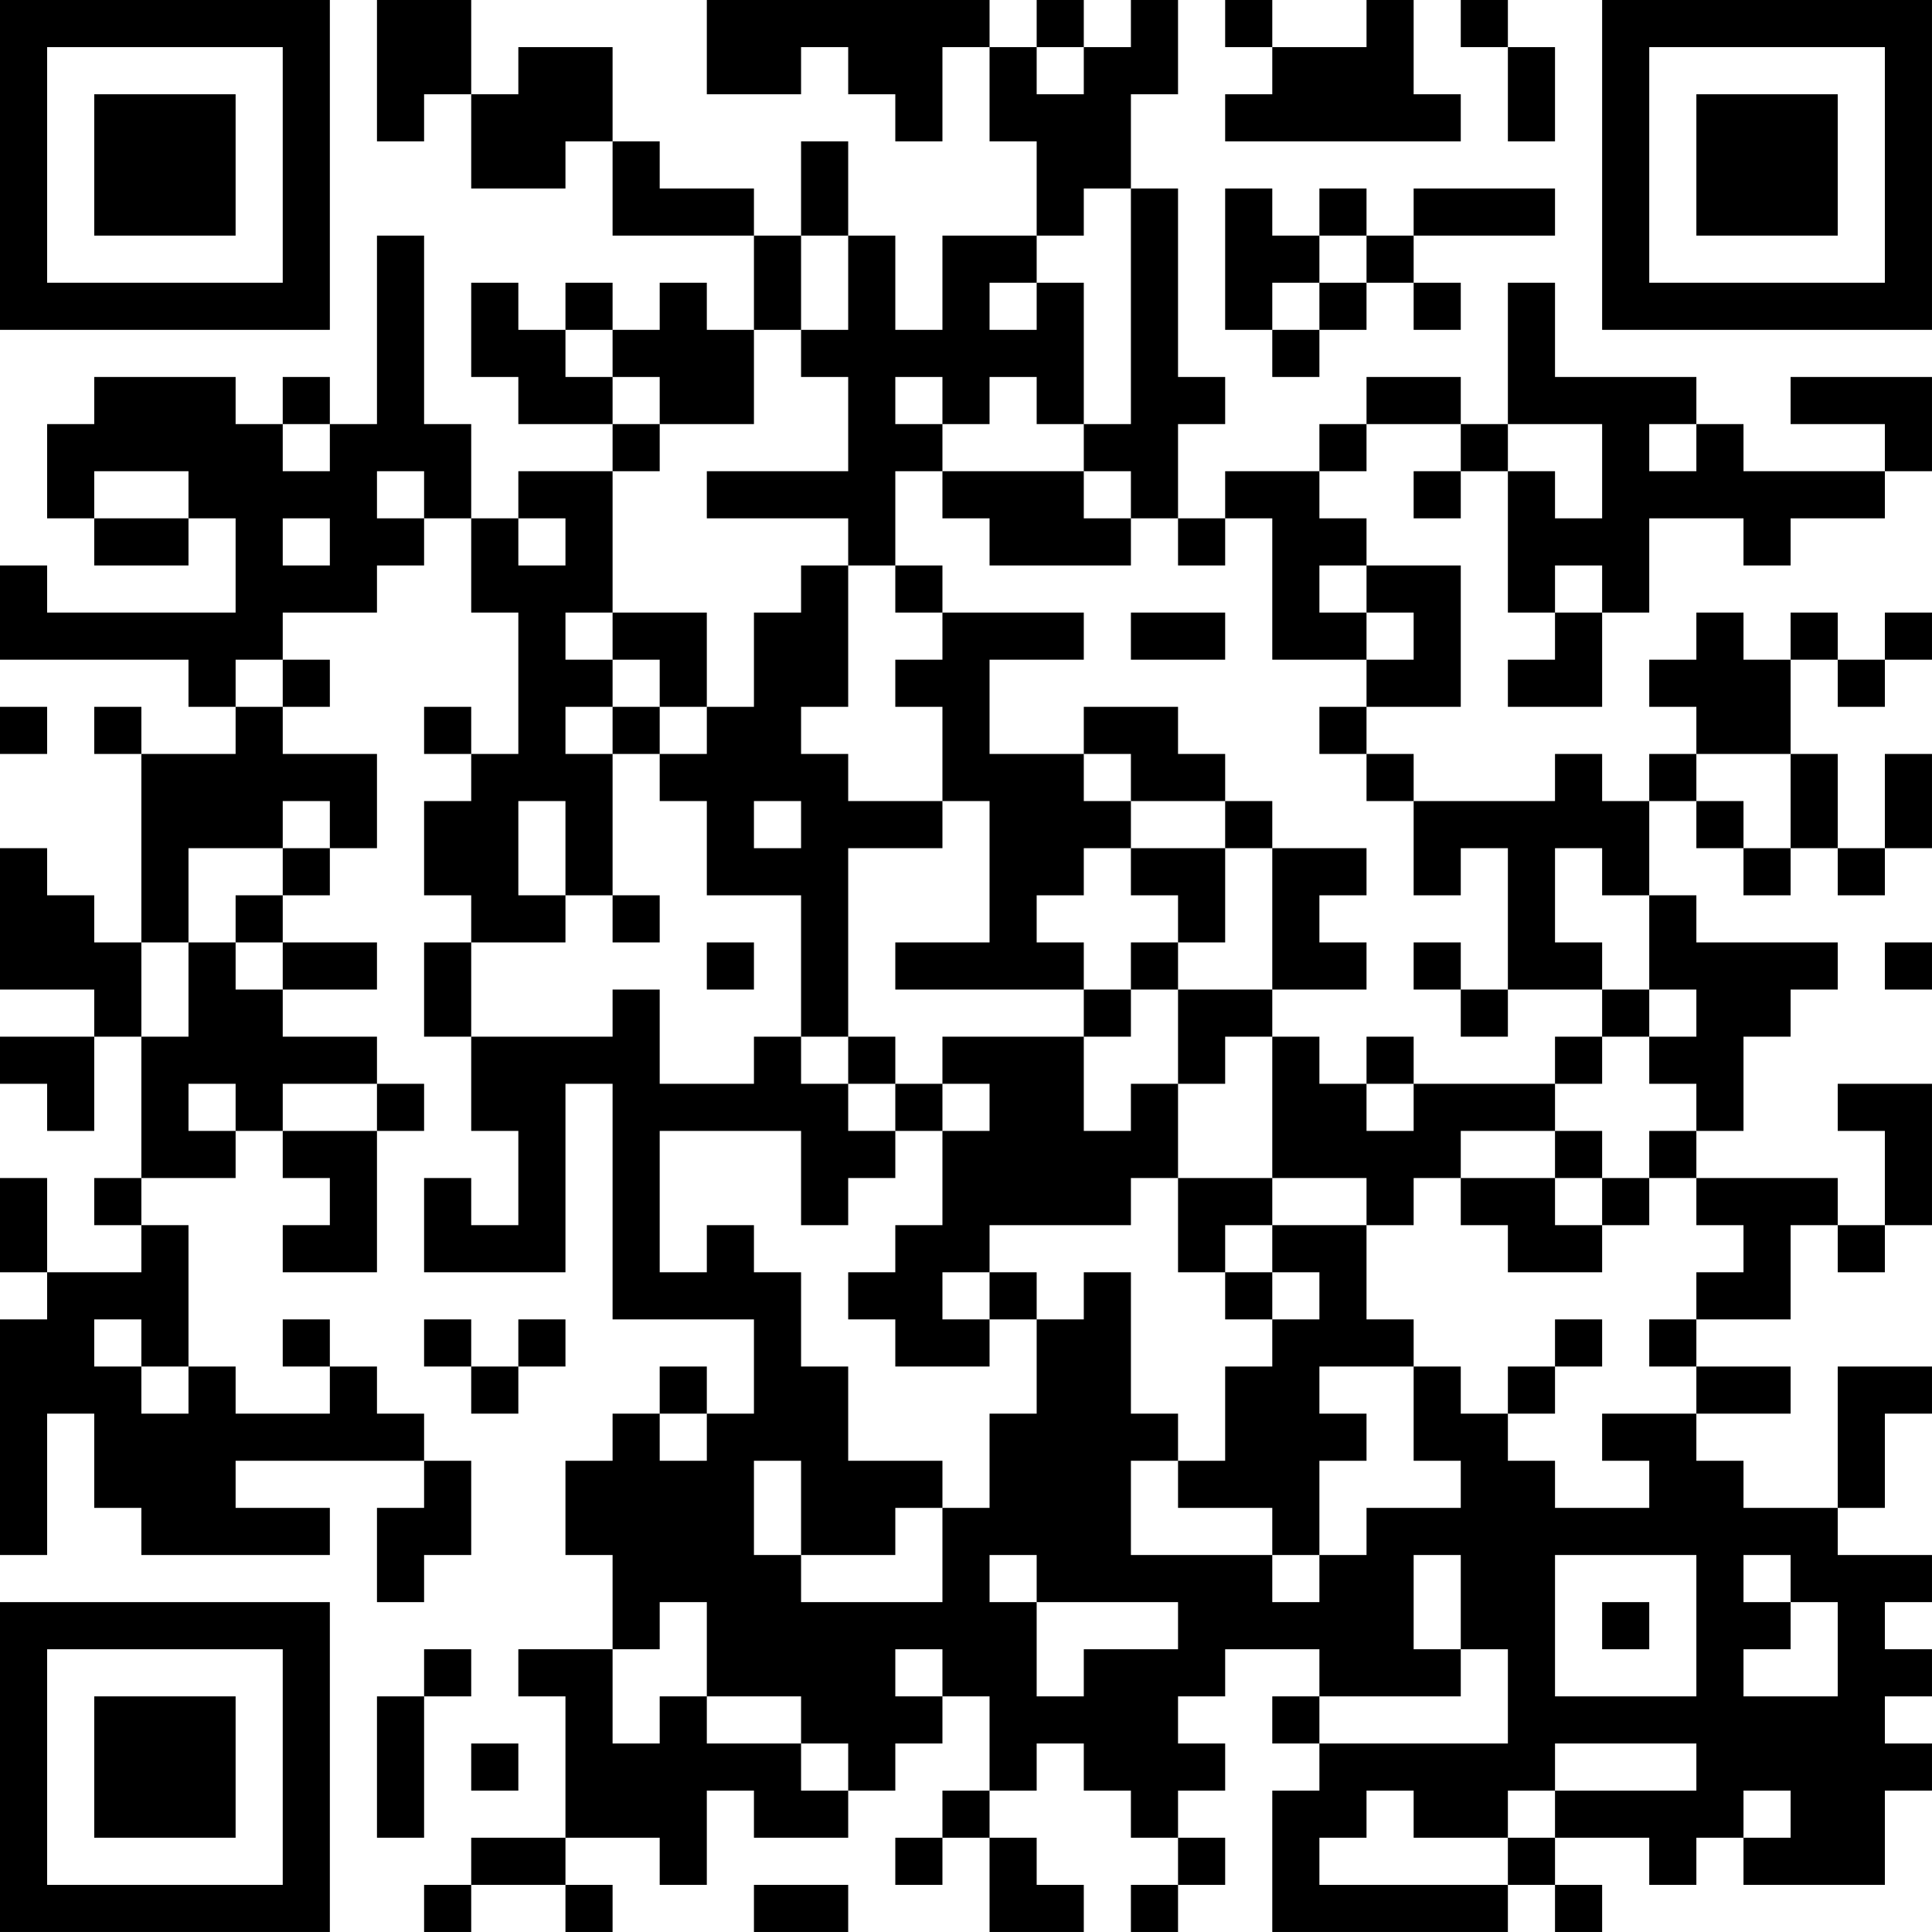 <?xml version="1.0" encoding="UTF-8"?>
<svg xmlns="http://www.w3.org/2000/svg" version="1.1" width="200" height="200" viewBox="0 0 200 200"><rect x="0" y="0" width="200" height="200" fill="#ffffff"/><g transform="scale(4.878)"><g transform="translate(0,0)"><path fill-rule="evenodd" d="M8 0L8 3L9 3L9 2L10 2L10 4L12 4L12 3L13 3L13 5L16 5L16 7L15 7L15 6L14 6L14 7L13 7L13 6L12 6L12 7L11 7L11 6L10 6L10 8L11 8L11 9L13 9L13 10L11 10L11 11L10 11L10 9L9 9L9 5L8 5L8 9L7 9L7 8L6 8L6 9L5 9L5 8L2 8L2 9L1 9L1 11L2 11L2 12L4 12L4 11L5 11L5 13L1 13L1 12L0 12L0 14L4 14L4 15L5 15L5 16L3 16L3 15L2 15L2 16L3 16L3 20L2 20L2 19L1 19L1 18L0 18L0 21L2 21L2 22L0 22L0 23L1 23L1 24L2 24L2 22L3 22L3 25L2 25L2 26L3 26L3 27L1 27L1 25L0 25L0 27L1 27L1 28L0 28L0 33L1 33L1 30L2 30L2 32L3 32L3 33L7 33L7 32L5 32L5 31L9 31L9 32L8 32L8 34L9 34L9 33L10 33L10 31L9 31L9 30L8 30L8 29L7 29L7 28L6 28L6 29L7 29L7 30L5 30L5 29L4 29L4 26L3 26L3 25L5 25L5 24L6 24L6 25L7 25L7 26L6 26L6 27L8 27L8 24L9 24L9 23L8 23L8 22L6 22L6 21L8 21L8 20L6 20L6 19L7 19L7 18L8 18L8 16L6 16L6 15L7 15L7 14L6 14L6 13L8 13L8 12L9 12L9 11L10 11L10 13L11 13L11 16L10 16L10 15L9 15L9 16L10 16L10 17L9 17L9 19L10 19L10 20L9 20L9 22L10 22L10 24L11 24L11 26L10 26L10 25L9 25L9 27L12 27L12 23L13 23L13 28L16 28L16 30L15 30L15 29L14 29L14 30L13 30L13 31L12 31L12 33L13 33L13 35L11 35L11 36L12 36L12 39L10 39L10 40L9 40L9 41L10 41L10 40L12 40L12 41L13 41L13 40L12 40L12 39L14 39L14 40L15 40L15 38L16 38L16 39L18 39L18 38L19 38L19 37L20 37L20 36L21 36L21 38L20 38L20 39L19 39L19 40L20 40L20 39L21 39L21 41L23 41L23 40L22 40L22 39L21 39L21 38L22 38L22 37L23 37L23 38L24 38L24 39L25 39L25 40L24 40L24 41L25 41L25 40L26 40L26 39L25 39L25 38L26 38L26 37L25 37L25 36L26 36L26 35L28 35L28 36L27 36L27 37L28 37L28 38L27 38L27 41L32 41L32 40L33 40L33 41L34 41L34 40L33 40L33 39L35 39L35 40L36 40L36 39L37 39L37 40L40 40L40 38L41 38L41 37L40 37L40 36L41 36L41 35L40 35L40 34L41 34L41 33L39 33L39 32L40 32L40 30L41 30L41 29L39 29L39 32L37 32L37 31L36 31L36 30L38 30L38 29L36 29L36 28L38 28L38 26L39 26L39 27L40 27L40 26L41 26L41 23L39 23L39 24L40 24L40 26L39 26L39 25L36 25L36 24L37 24L37 22L38 22L38 21L39 21L39 20L36 20L36 19L35 19L35 17L36 17L36 18L37 18L37 19L38 19L38 18L39 18L39 19L40 19L40 18L41 18L41 16L40 16L40 18L39 18L39 16L38 16L38 14L39 14L39 15L40 15L40 14L41 14L41 13L40 13L40 14L39 14L39 13L38 13L38 14L37 14L37 13L36 13L36 14L35 14L35 15L36 15L36 16L35 16L35 17L34 17L34 16L33 16L33 17L30 17L30 16L29 16L29 15L31 15L31 12L29 12L29 11L28 11L28 10L29 10L29 9L31 9L31 10L30 10L30 11L31 11L31 10L32 10L32 13L33 13L33 14L32 14L32 15L34 15L34 13L35 13L35 11L37 11L37 12L38 12L38 11L40 11L40 10L41 10L41 8L38 8L38 9L40 9L40 10L37 10L37 9L36 9L36 8L33 8L33 6L32 6L32 9L31 9L31 8L29 8L29 9L28 9L28 10L26 10L26 11L25 11L25 9L26 9L26 8L25 8L25 4L24 4L24 2L25 2L25 0L24 0L24 1L23 1L23 0L22 0L22 1L21 1L21 0L15 0L15 2L17 2L17 1L18 1L18 2L19 2L19 3L20 3L20 1L21 1L21 3L22 3L22 5L20 5L20 7L19 7L19 5L18 5L18 3L17 3L17 5L16 5L16 4L14 4L14 3L13 3L13 1L11 1L11 2L10 2L10 0ZM26 0L26 1L27 1L27 2L26 2L26 3L31 3L31 2L30 2L30 0L29 0L29 1L27 1L27 0ZM31 0L31 1L32 1L32 3L33 3L33 1L32 1L32 0ZM22 1L22 2L23 2L23 1ZM23 4L23 5L22 5L22 6L21 6L21 7L22 7L22 6L23 6L23 9L22 9L22 8L21 8L21 9L20 9L20 8L19 8L19 9L20 9L20 10L19 10L19 12L18 12L18 11L15 11L15 10L18 10L18 8L17 8L17 7L18 7L18 5L17 5L17 7L16 7L16 9L14 9L14 8L13 8L13 7L12 7L12 8L13 8L13 9L14 9L14 10L13 10L13 13L12 13L12 14L13 14L13 15L12 15L12 16L13 16L13 19L12 19L12 17L11 17L11 19L12 19L12 20L10 20L10 22L13 22L13 21L14 21L14 23L16 23L16 22L17 22L17 23L18 23L18 24L19 24L19 25L18 25L18 26L17 26L17 24L14 24L14 27L15 27L15 26L16 26L16 27L17 27L17 29L18 29L18 31L20 31L20 32L19 32L19 33L17 33L17 31L16 31L16 33L17 33L17 34L20 34L20 32L21 32L21 30L22 30L22 28L23 28L23 27L24 27L24 30L25 30L25 31L24 31L24 33L27 33L27 34L28 34L28 33L29 33L29 32L31 32L31 31L30 31L30 29L31 29L31 30L32 30L32 31L33 31L33 32L35 32L35 31L34 31L34 30L36 30L36 29L35 29L35 28L36 28L36 27L37 27L37 26L36 26L36 25L35 25L35 24L36 24L36 23L35 23L35 22L36 22L36 21L35 21L35 19L34 19L34 18L33 18L33 20L34 20L34 21L32 21L32 18L31 18L31 19L30 19L30 17L29 17L29 16L28 16L28 15L29 15L29 14L30 14L30 13L29 13L29 12L28 12L28 13L29 13L29 14L27 14L27 11L26 11L26 12L25 12L25 11L24 11L24 10L23 10L23 9L24 9L24 4ZM26 4L26 7L27 7L27 8L28 8L28 7L29 7L29 6L30 6L30 7L31 7L31 6L30 6L30 5L33 5L33 4L30 4L30 5L29 5L29 4L28 4L28 5L27 5L27 4ZM28 5L28 6L27 6L27 7L28 7L28 6L29 6L29 5ZM6 9L6 10L7 10L7 9ZM32 9L32 10L33 10L33 11L34 11L34 9ZM35 9L35 10L36 10L36 9ZM2 10L2 11L4 11L4 10ZM8 10L8 11L9 11L9 10ZM20 10L20 11L21 11L21 12L24 12L24 11L23 11L23 10ZM6 11L6 12L7 12L7 11ZM11 11L11 12L12 12L12 11ZM17 12L17 13L16 13L16 15L15 15L15 13L13 13L13 14L14 14L14 15L13 15L13 16L14 16L14 17L15 17L15 19L17 19L17 22L18 22L18 23L19 23L19 24L20 24L20 26L19 26L19 27L18 27L18 28L19 28L19 29L21 29L21 28L22 28L22 27L21 27L21 26L24 26L24 25L25 25L25 27L26 27L26 28L27 28L27 29L26 29L26 31L25 31L25 32L27 32L27 33L28 33L28 31L29 31L29 30L28 30L28 29L30 29L30 28L29 28L29 26L30 26L30 25L31 25L31 26L32 26L32 27L34 27L34 26L35 26L35 25L34 25L34 24L33 24L33 23L34 23L34 22L35 22L35 21L34 21L34 22L33 22L33 23L30 23L30 22L29 22L29 23L28 23L28 22L27 22L27 21L29 21L29 20L28 20L28 19L29 19L29 18L27 18L27 17L26 17L26 16L25 16L25 15L23 15L23 16L21 16L21 14L23 14L23 13L20 13L20 12L19 12L19 13L20 13L20 14L19 14L19 15L20 15L20 17L18 17L18 16L17 16L17 15L18 15L18 12ZM33 12L33 13L34 13L34 12ZM24 13L24 14L26 14L26 13ZM5 14L5 15L6 15L6 14ZM0 15L0 16L1 16L1 15ZM14 15L14 16L15 16L15 15ZM23 16L23 17L24 17L24 18L23 18L23 19L22 19L22 20L23 20L23 21L19 21L19 20L21 20L21 17L20 17L20 18L18 18L18 22L19 22L19 23L20 23L20 24L21 24L21 23L20 23L20 22L23 22L23 24L24 24L24 23L25 23L25 25L27 25L27 26L26 26L26 27L27 27L27 28L28 28L28 27L27 27L27 26L29 26L29 25L27 25L27 22L26 22L26 23L25 23L25 21L27 21L27 18L26 18L26 17L24 17L24 16ZM36 16L36 17L37 17L37 18L38 18L38 16ZM6 17L6 18L4 18L4 20L3 20L3 22L4 22L4 20L5 20L5 21L6 21L6 20L5 20L5 19L6 19L6 18L7 18L7 17ZM16 17L16 18L17 18L17 17ZM24 18L24 19L25 19L25 20L24 20L24 21L23 21L23 22L24 22L24 21L25 21L25 20L26 20L26 18ZM13 19L13 20L14 20L14 19ZM15 20L15 21L16 21L16 20ZM30 20L30 21L31 21L31 22L32 22L32 21L31 21L31 20ZM40 20L40 21L41 21L41 20ZM4 23L4 24L5 24L5 23ZM6 23L6 24L8 24L8 23ZM29 23L29 24L30 24L30 23ZM31 24L31 25L33 25L33 26L34 26L34 25L33 25L33 24ZM20 27L20 28L21 28L21 27ZM2 28L2 29L3 29L3 30L4 30L4 29L3 29L3 28ZM9 28L9 29L10 29L10 30L11 30L11 29L12 29L12 28L11 28L11 29L10 29L10 28ZM33 28L33 29L32 29L32 30L33 30L33 29L34 29L34 28ZM14 30L14 31L15 31L15 30ZM21 33L21 34L22 34L22 36L23 36L23 35L25 35L25 34L22 34L22 33ZM30 33L30 35L31 35L31 36L28 36L28 37L32 37L32 35L31 35L31 33ZM33 33L33 36L36 36L36 33ZM37 33L37 34L38 34L38 35L37 35L37 36L39 36L39 34L38 34L38 33ZM14 34L14 35L13 35L13 37L14 37L14 36L15 36L15 37L17 37L17 38L18 38L18 37L17 37L17 36L15 36L15 34ZM34 34L34 35L35 35L35 34ZM9 35L9 36L8 36L8 39L9 39L9 36L10 36L10 35ZM19 35L19 36L20 36L20 35ZM10 37L10 38L11 38L11 37ZM33 37L33 38L32 38L32 39L30 39L30 38L29 38L29 39L28 39L28 40L32 40L32 39L33 39L33 38L36 38L36 37ZM37 38L37 39L38 39L38 38ZM16 40L16 41L18 41L18 40ZM0 0L0 7L7 7L7 0ZM1 1L1 6L6 6L6 1ZM2 2L2 5L5 5L5 2ZM34 0L34 7L41 7L41 0ZM35 1L35 6L40 6L40 1ZM36 2L36 5L39 5L39 2ZM0 34L0 41L7 41L7 34ZM1 35L1 40L6 40L6 35ZM2 36L2 39L5 39L5 36Z" fill="#000000"/></g></g></svg>

